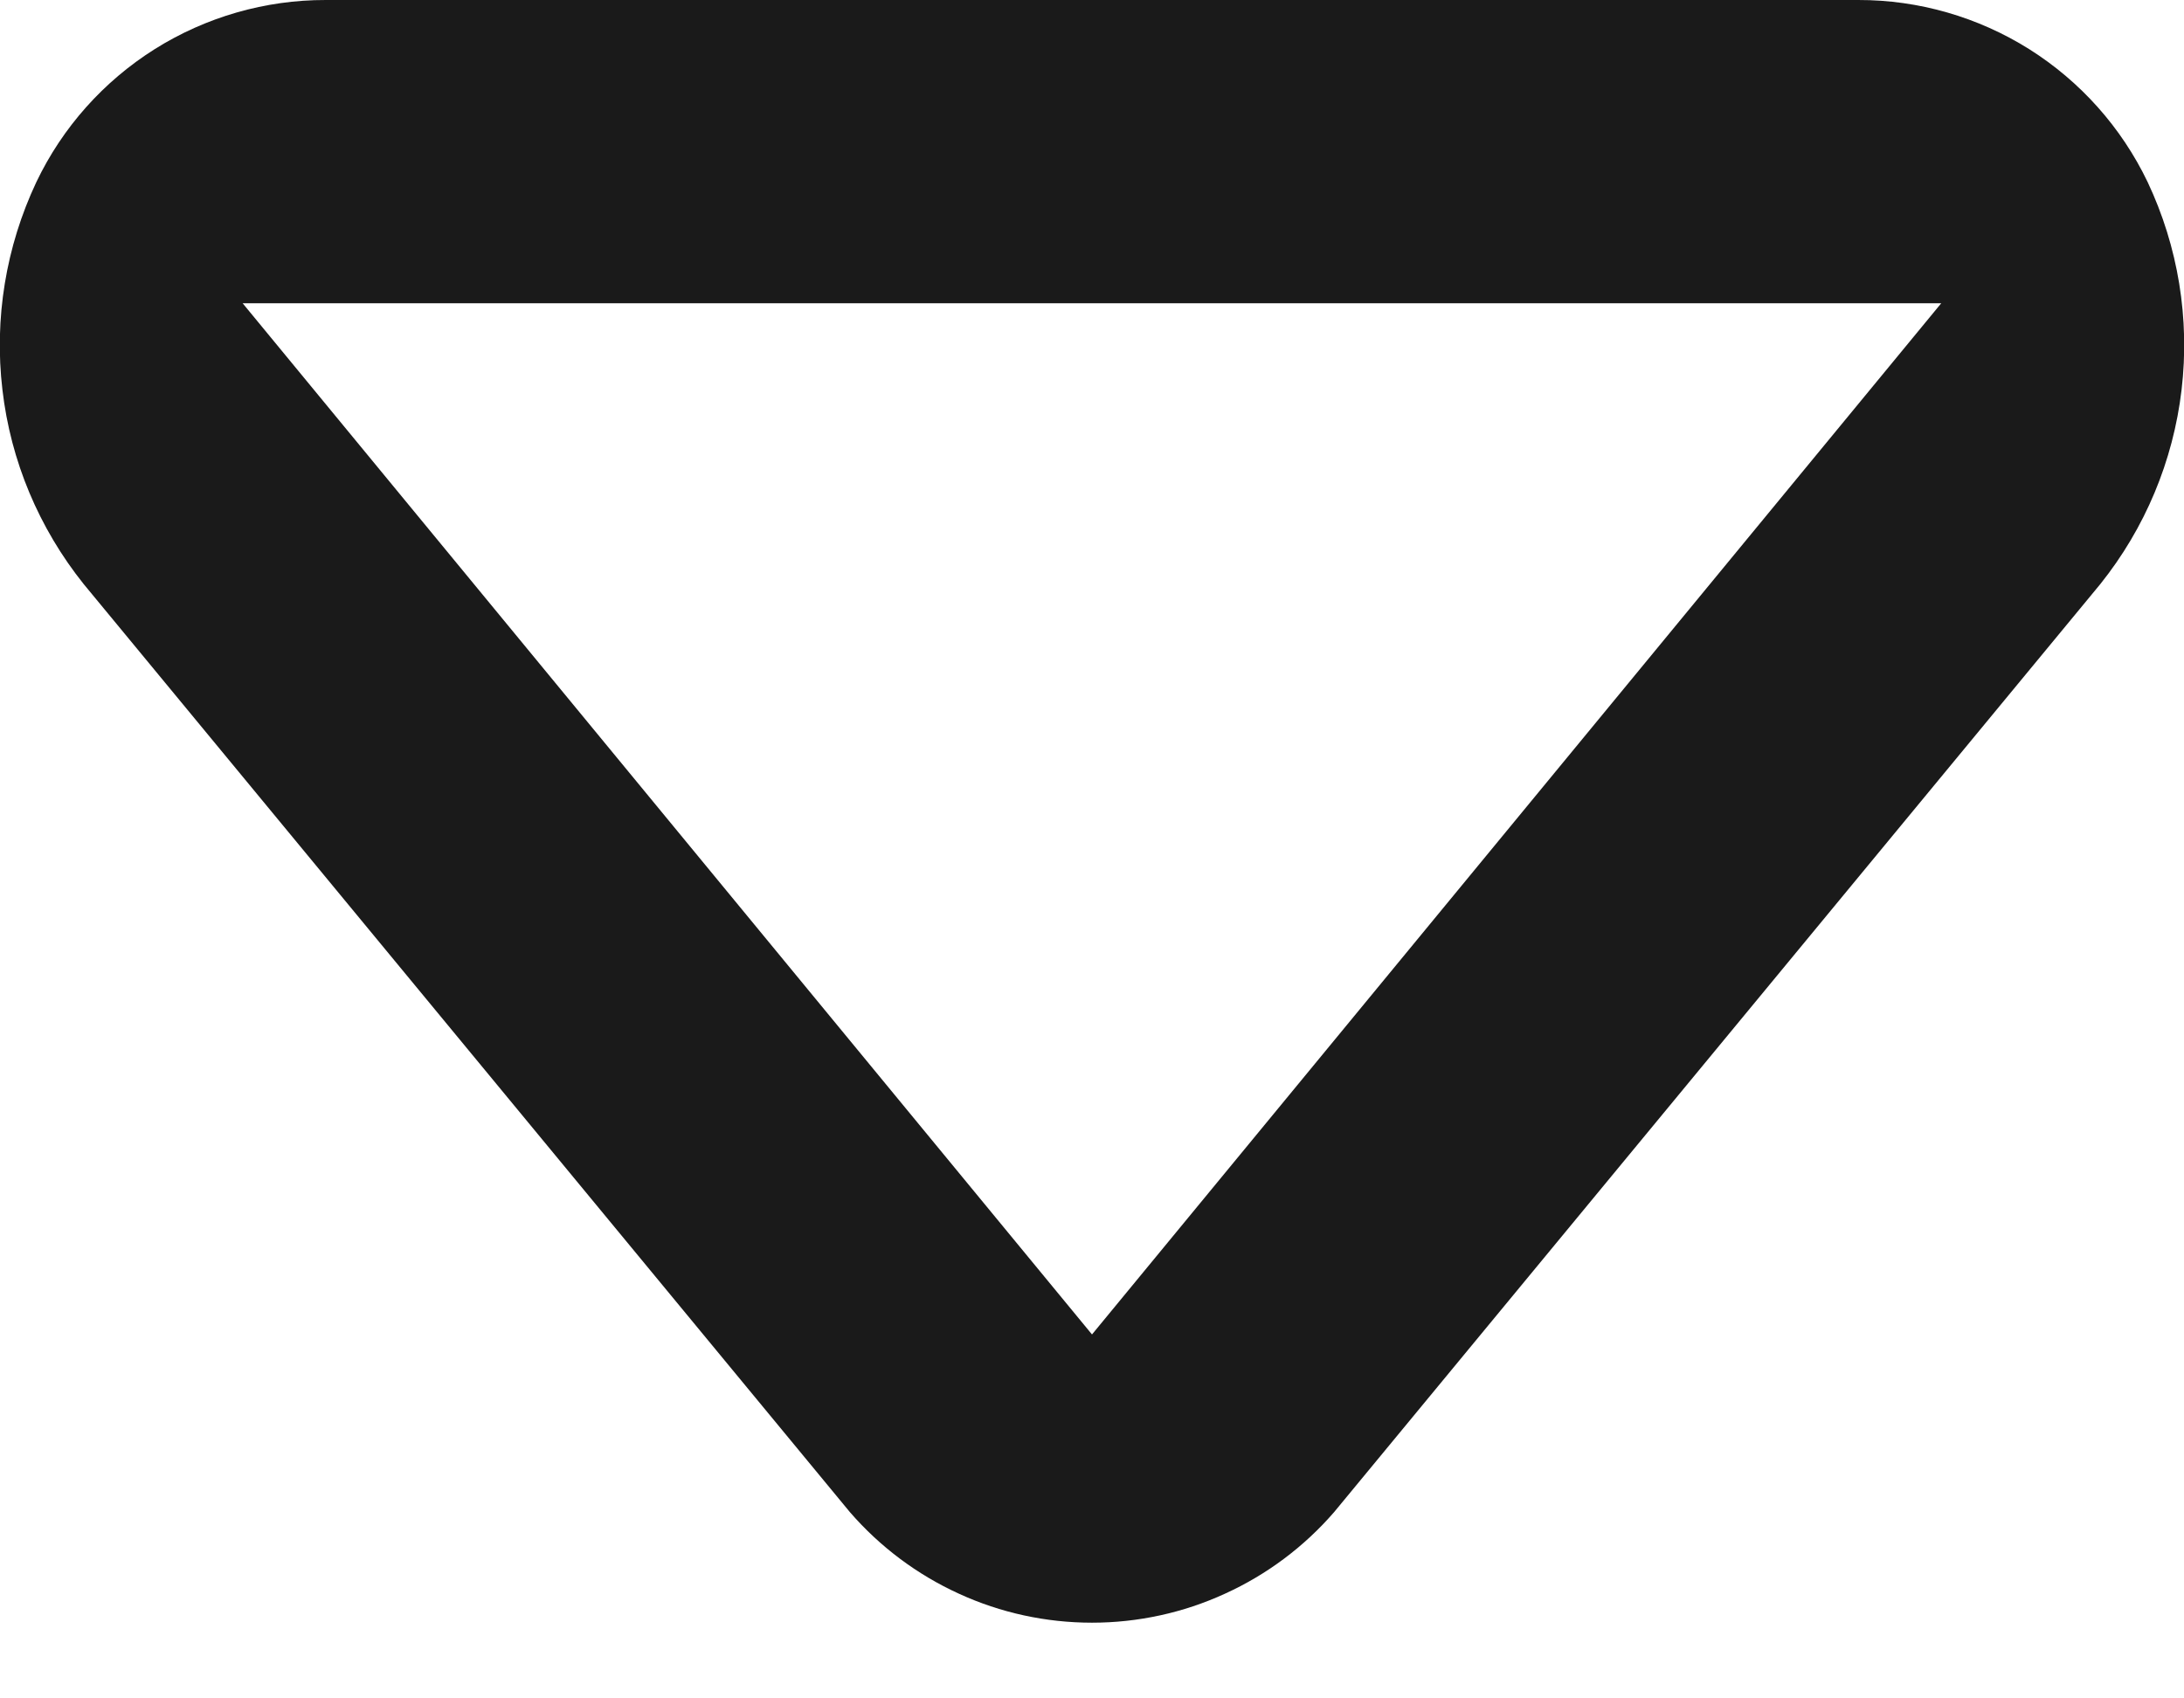 <svg width="18" height="14" viewBox="0 0 18 14" fill="none" xmlns="http://www.w3.org/2000/svg">
<path d="M2.685 1.33514e-05L15.315 1.33514e-05C15.813 -0.001 16.302 0.14 16.724 0.405C17.146 0.671 17.484 1.05 17.7 1.5C17.952 2.034 18.049 2.627 17.98 3.213C17.911 3.8 17.679 4.354 17.31 4.815L10.995 12.465C10.747 12.751 10.441 12.98 10.096 13.137C9.752 13.295 9.378 13.376 9 13.376C8.621 13.376 8.247 13.295 7.903 13.137C7.559 12.98 7.253 12.751 7.005 12.465L0.69 4.815C0.321 4.354 0.088 3.8 0.02 3.213C-0.049 2.627 0.048 2.034 0.3 1.5C0.515 1.05 0.853 0.671 1.275 0.405C1.697 0.14 2.186 -0.001 2.685 1.33514e-05ZM15.999 2.5L2 2.5L9 11L15.999 2.5Z" fill="#1A1A1A"/>
</svg>
